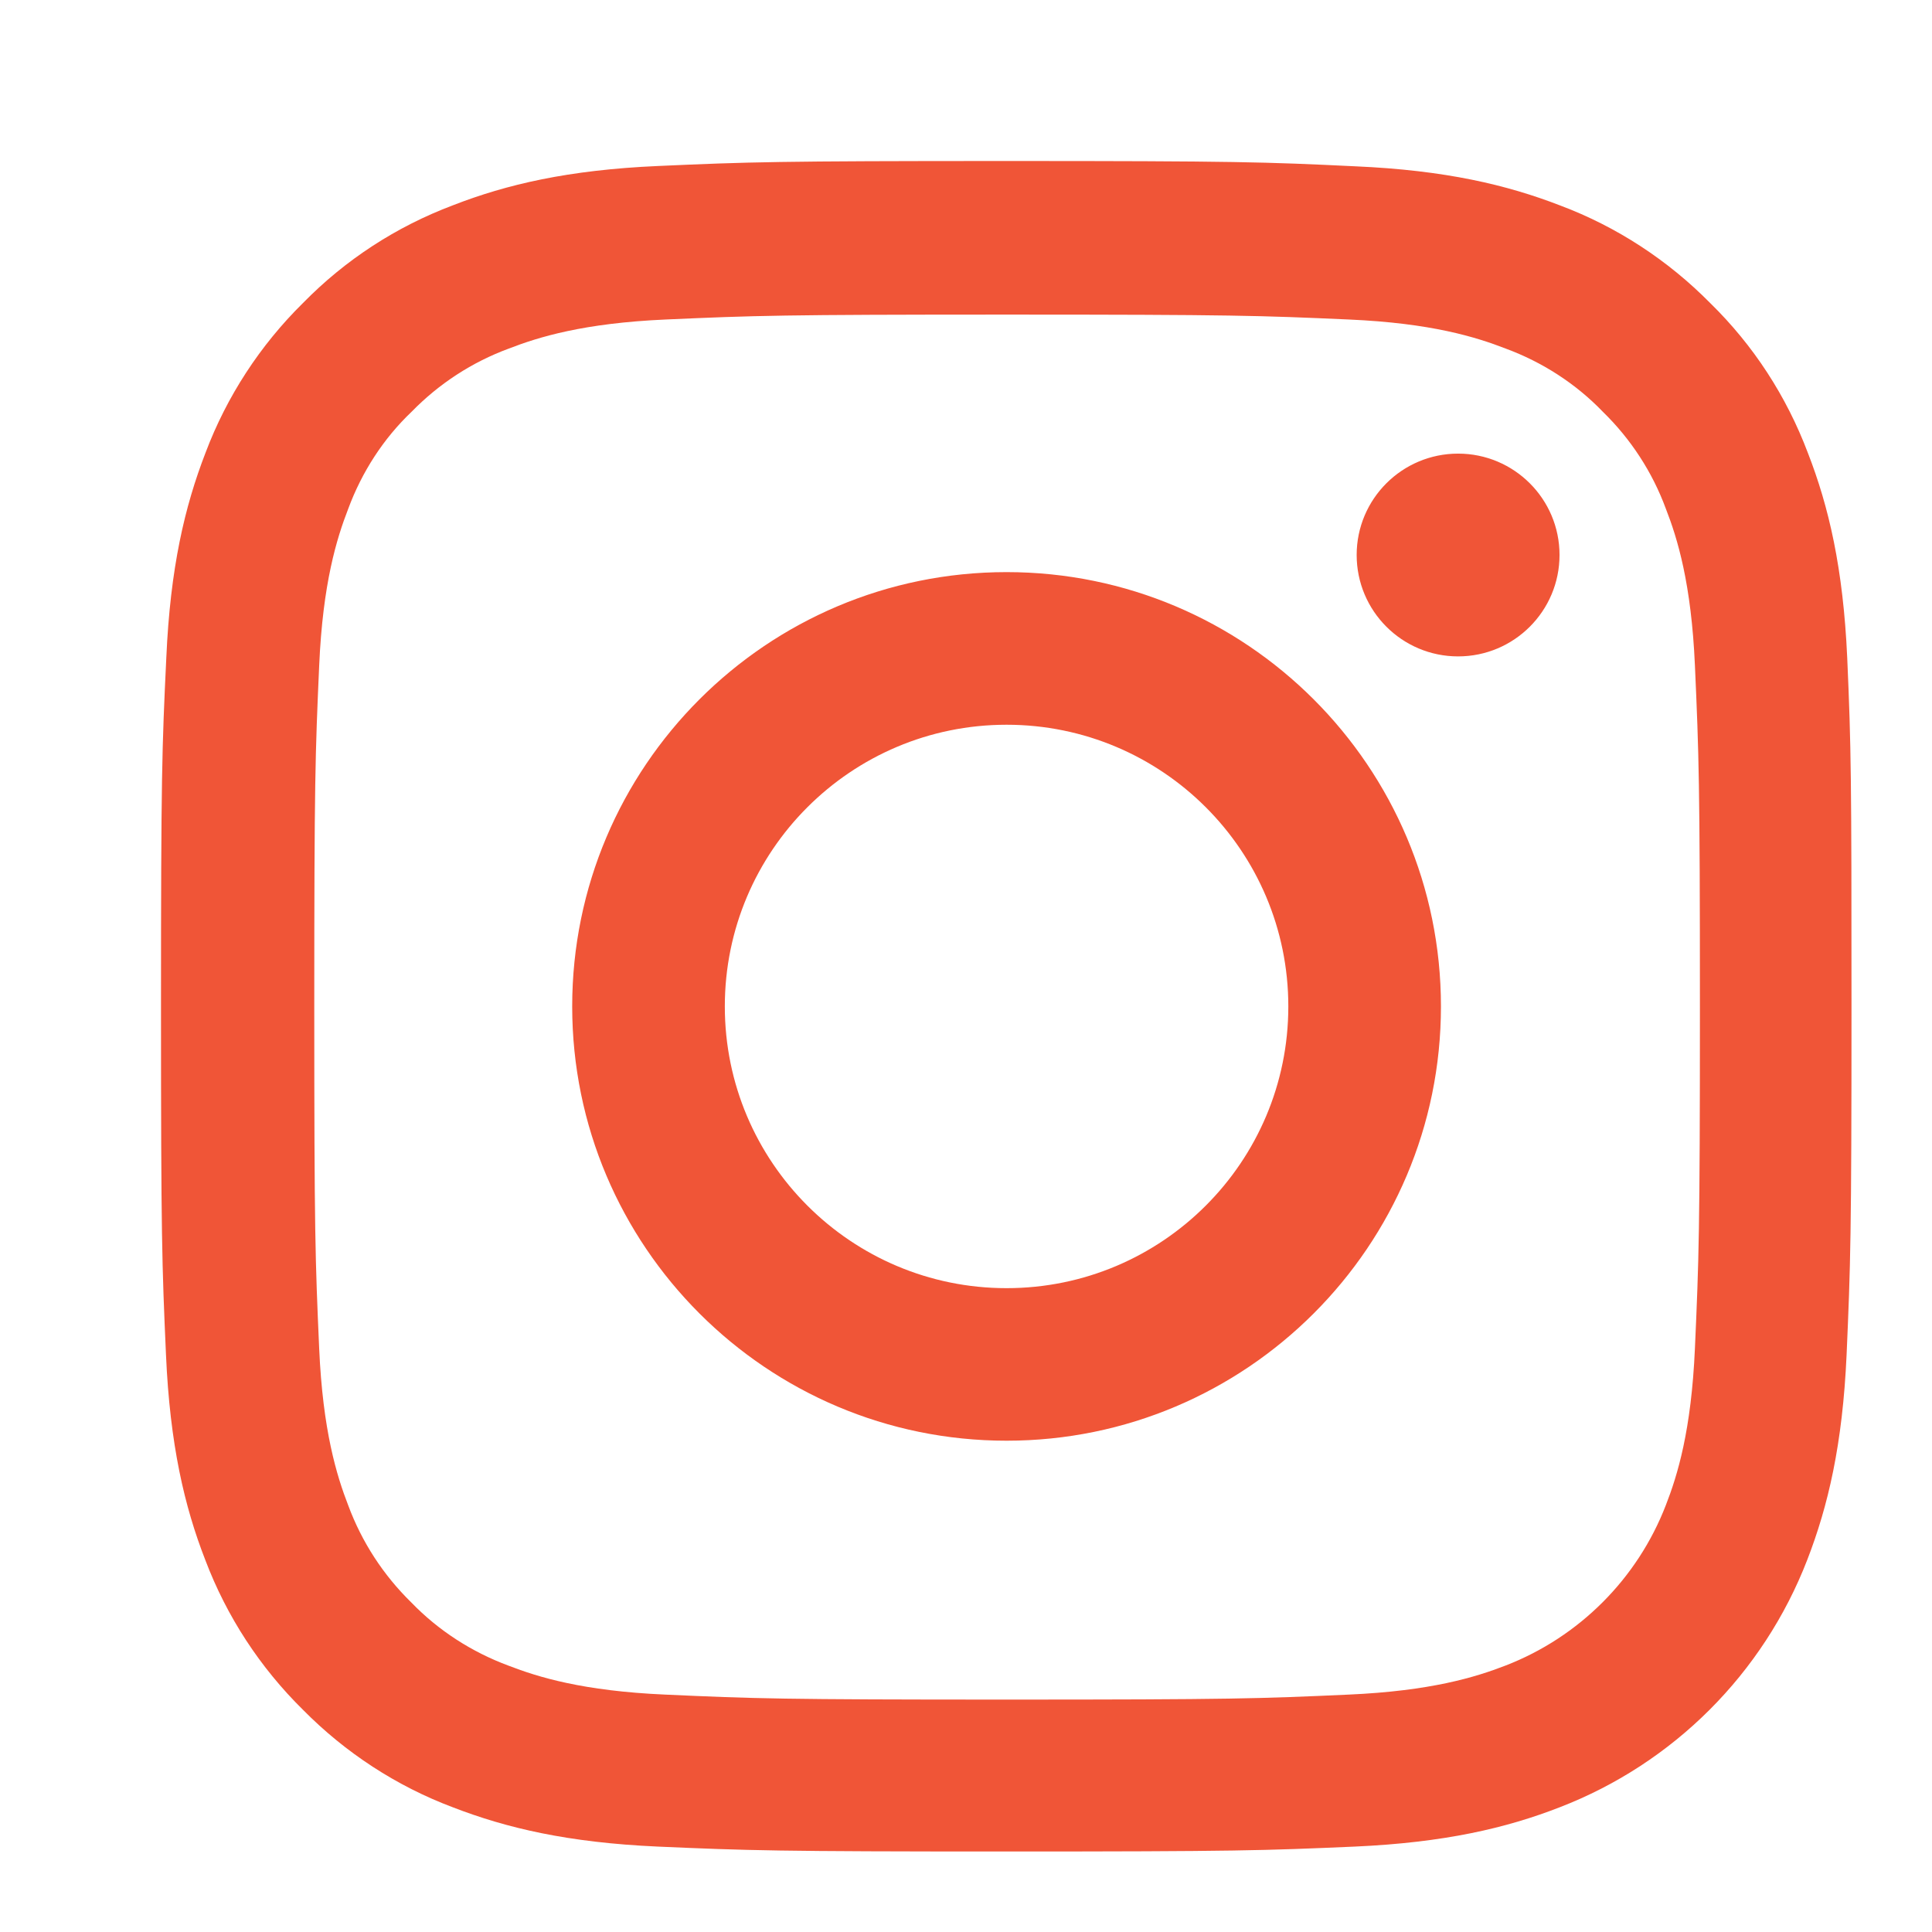 <svg width="24" height="24" viewBox="0 0 24 24" fill="none" xmlns="http://www.w3.org/2000/svg">
<path d="M22.947 8.174C22.897 7.058 22.717 6.291 22.458 5.626C22.192 4.921 21.781 4.289 21.244 3.764C20.718 3.231 20.082 2.816 19.385 2.554C18.716 2.295 17.953 2.115 16.837 2.066C15.713 2.012 15.356 2 12.504 2C9.652 2 9.295 2.012 8.175 2.062C7.059 2.111 6.292 2.291 5.627 2.55C4.921 2.816 4.29 3.227 3.764 3.764C3.231 4.289 2.817 4.925 2.554 5.622C2.295 6.291 2.115 7.054 2.066 8.17C2.012 9.294 2 9.651 2 12.502C2 15.353 2.012 15.71 2.062 16.83C2.111 17.946 2.291 18.713 2.55 19.378C2.817 20.083 3.231 20.715 3.764 21.24C4.29 21.773 4.926 22.188 5.623 22.45C6.292 22.709 7.055 22.889 8.171 22.939C9.291 22.988 9.648 23 12.5 23C15.352 23 15.709 22.988 16.829 22.939C17.945 22.889 18.712 22.709 19.377 22.45C20.788 21.905 21.904 20.789 22.45 19.378C22.709 18.709 22.889 17.946 22.939 16.83C22.988 15.71 23 15.353 23 12.502C23 9.651 22.996 9.294 22.947 8.174H22.947ZM21.055 16.748C21.01 17.774 20.838 18.327 20.694 18.697C20.341 19.612 19.615 20.338 18.7 20.691C18.331 20.834 17.773 21.006 16.751 21.051C15.643 21.101 15.311 21.113 12.508 21.113C9.706 21.113 9.369 21.101 8.265 21.051C7.24 21.006 6.686 20.834 6.316 20.691C5.861 20.522 5.447 20.256 5.11 19.907C4.761 19.566 4.495 19.156 4.326 18.701C4.183 18.332 4.01 17.774 3.965 16.752C3.916 15.645 3.904 15.312 3.904 12.51C3.904 9.708 3.916 9.372 3.965 8.268C4.01 7.243 4.183 6.689 4.326 6.32C4.495 5.864 4.761 5.45 5.114 5.114C5.455 4.765 5.865 4.498 6.321 4.33C6.69 4.187 7.248 4.014 8.27 3.969C9.377 3.92 9.71 3.908 12.512 3.908C15.315 3.908 15.651 3.92 16.755 3.969C17.781 4.014 18.335 4.187 18.704 4.33C19.159 4.498 19.574 4.765 19.91 5.114C20.259 5.454 20.526 5.864 20.694 6.32C20.838 6.689 21.01 7.247 21.055 8.268C21.104 9.376 21.117 9.708 21.117 12.51C21.117 15.312 21.104 15.64 21.055 16.748ZM18.113 5.635C17.417 5.635 16.853 6.199 16.853 6.894C16.853 7.59 17.417 8.154 18.113 8.154C18.809 8.154 19.373 7.59 19.373 6.894C19.373 6.199 18.809 5.635 18.113 5.635ZM12.504 7.107C9.525 7.107 7.108 9.524 7.108 12.502C7.108 15.48 9.525 17.897 12.504 17.897C15.483 17.897 17.9 15.48 17.9 12.502C17.9 9.524 15.483 7.107 12.504 7.107ZM12.504 16.002C10.572 16.002 9.004 14.434 9.004 12.502C9.004 10.57 10.572 9.003 12.504 9.003C14.437 9.003 16.004 10.57 16.004 12.502C16.004 14.434 14.437 16.002 12.504 16.002Z" fill="#f05537"/>
</svg>
